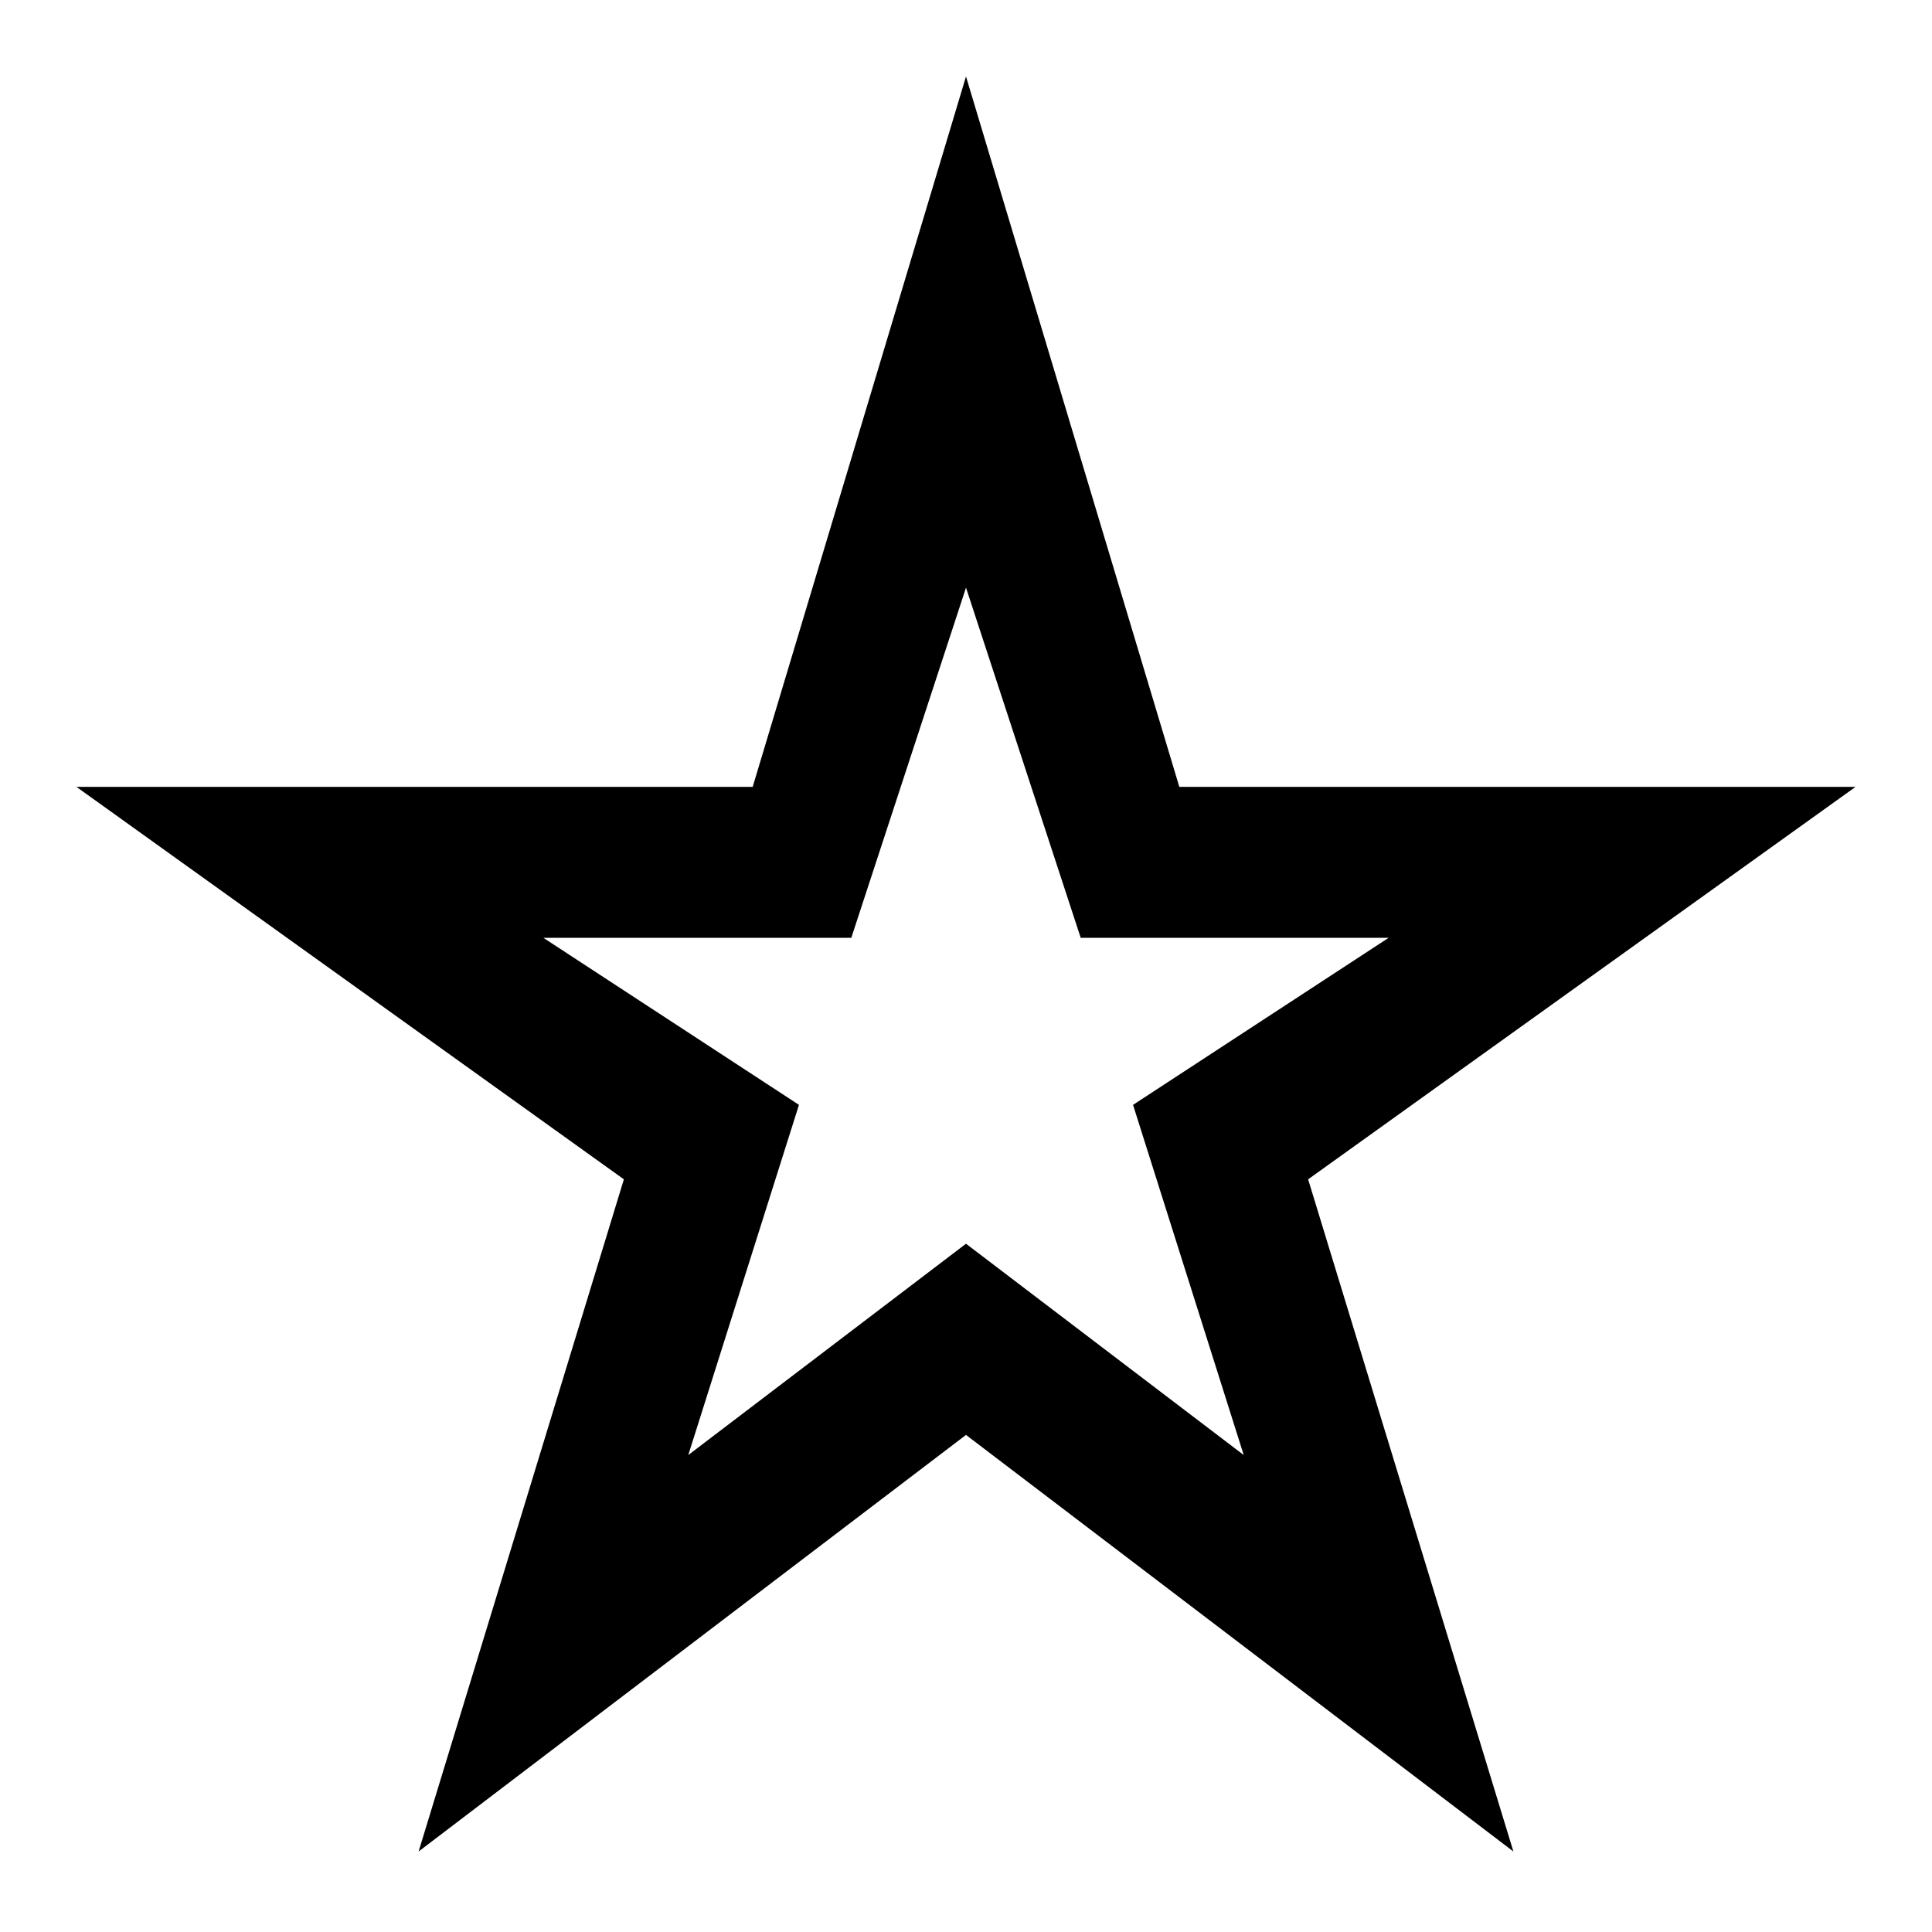 <svg xmlns="http://www.w3.org/2000/svg" height="48" width="48"><path d="M17.1 36.15 24 30.9l6.9 5.25-2.75-8.7 6.35-4.15h-7.65L24 14.6l-2.85 8.7H13.5l6.35 4.15ZM10.4 46l5.1-16.7-13.6-9.75h16.8L24 1.9l5.3 17.65h16.8L32.5 29.3 37.6 46 24 35.65ZM24 25.35Z"/></svg>